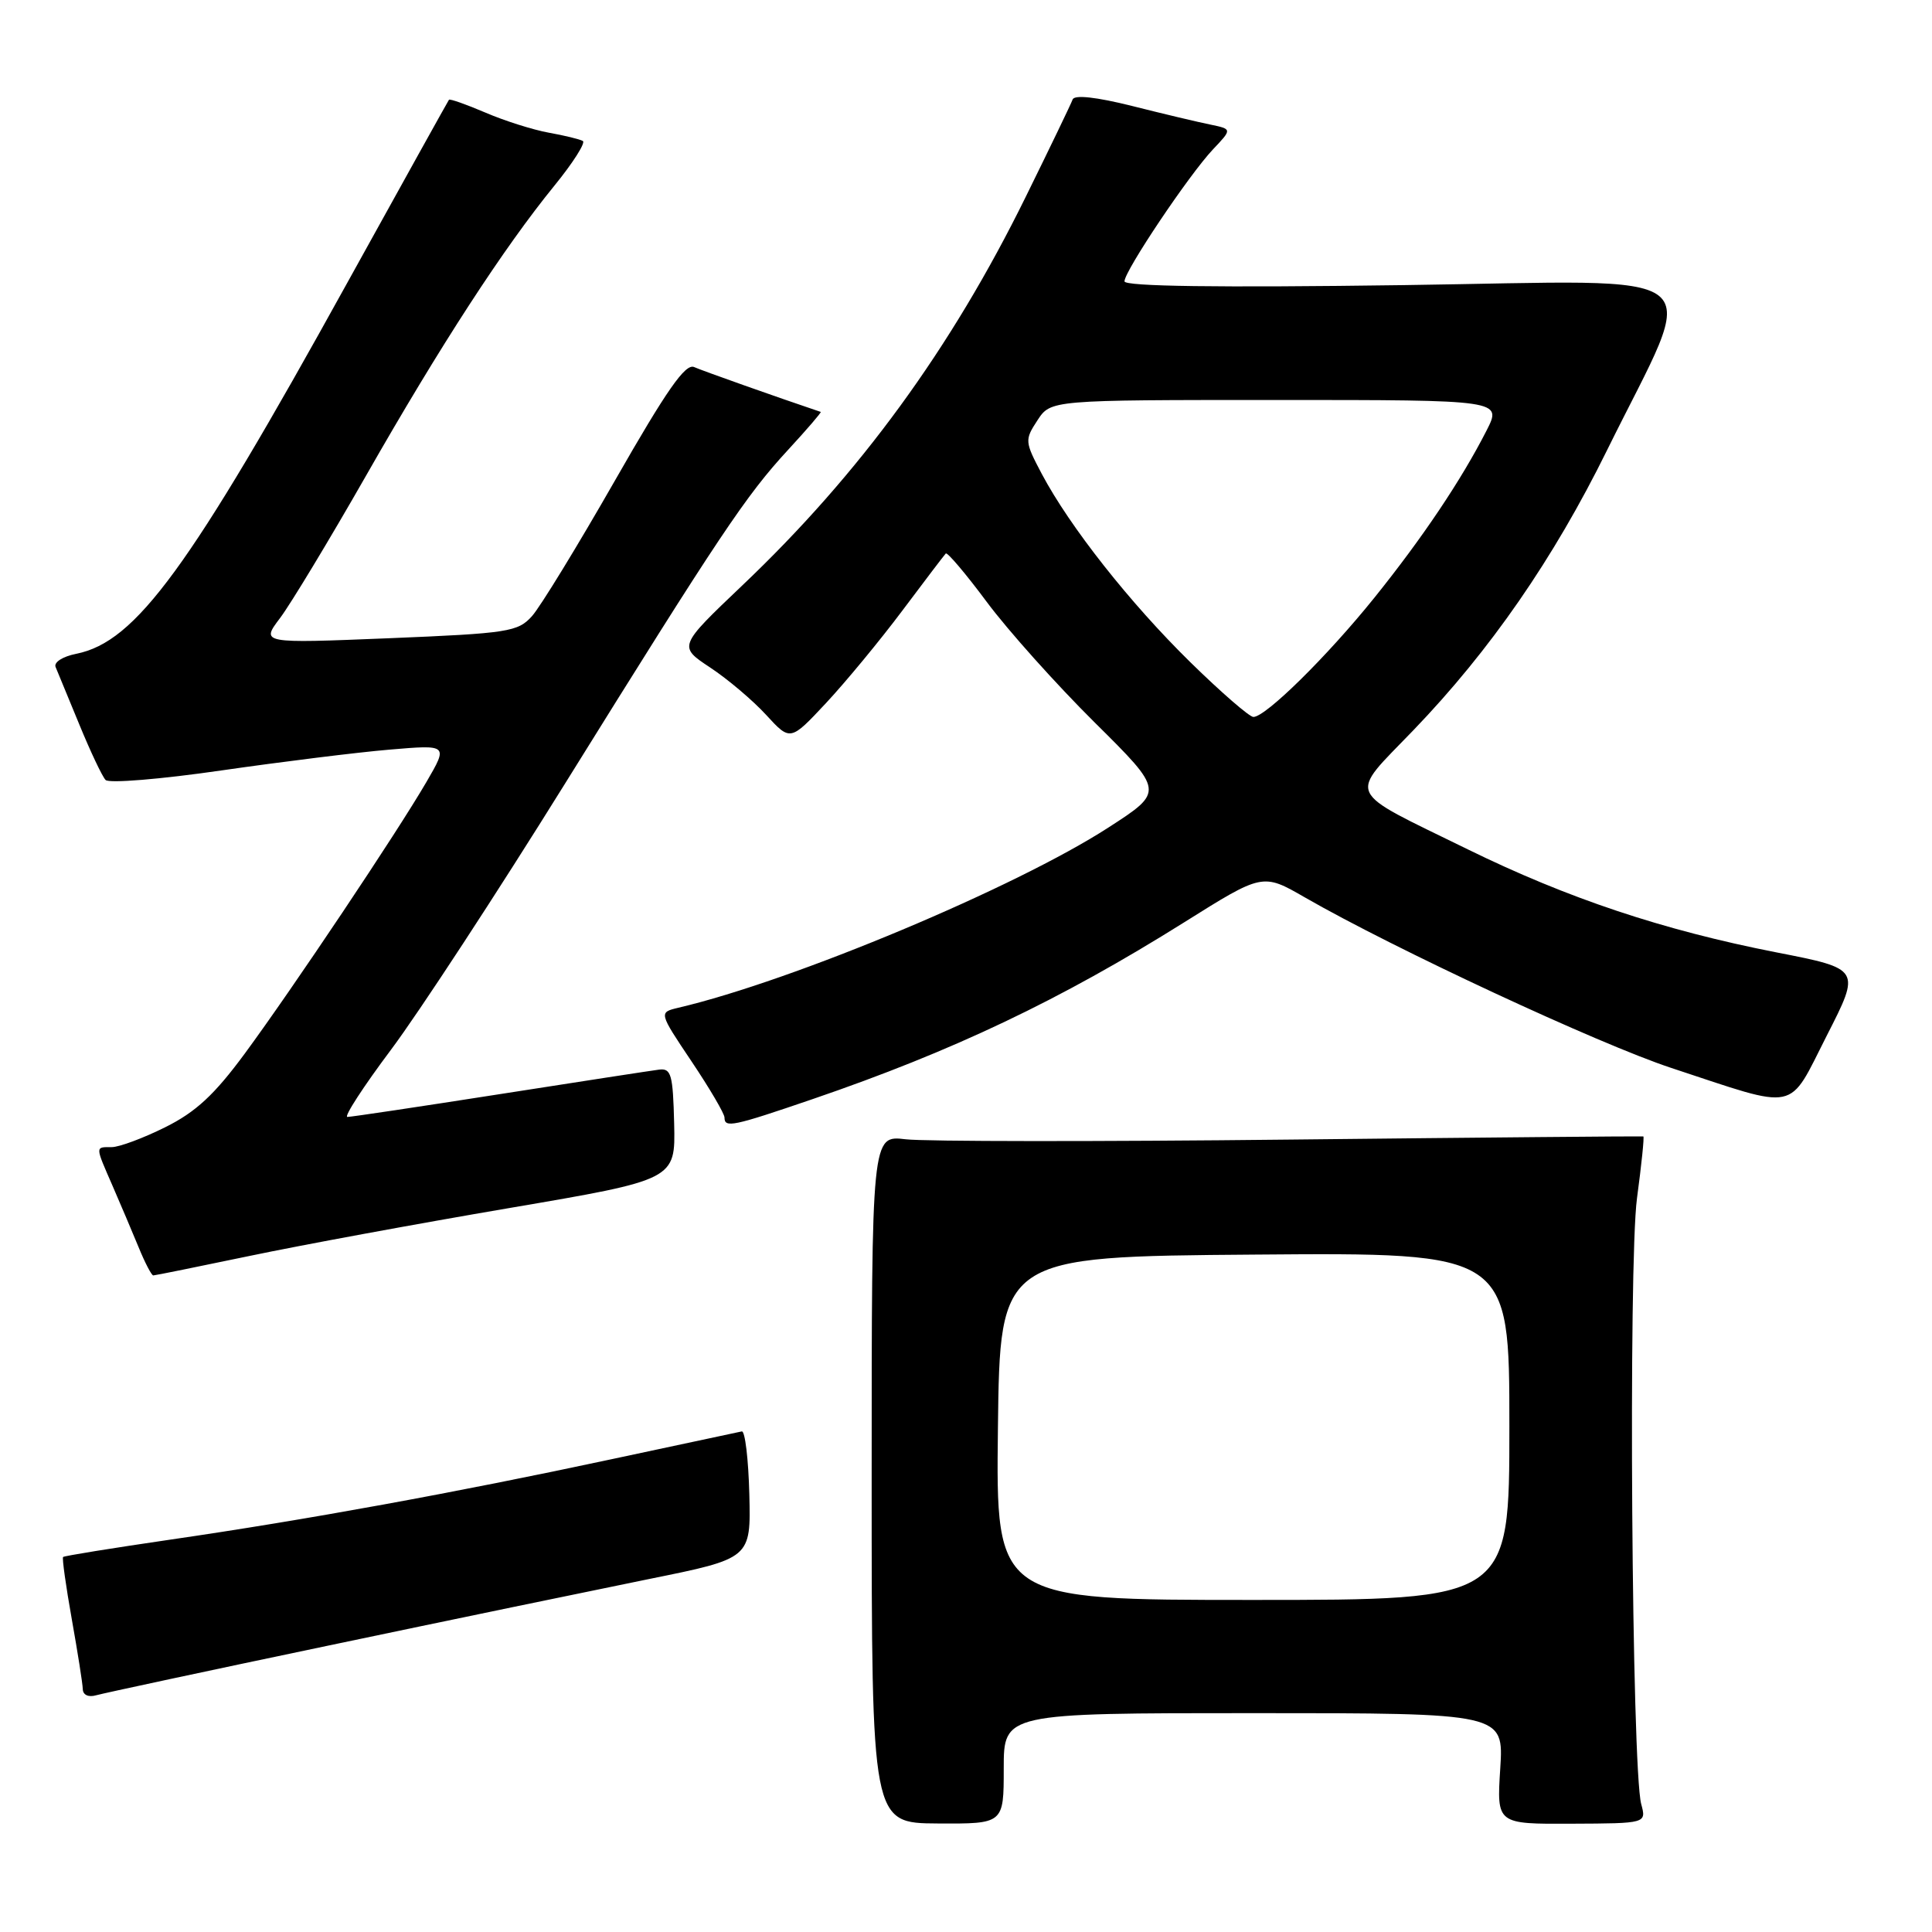 <?xml version="1.0" encoding="UTF-8" standalone="no"?>
<!DOCTYPE svg PUBLIC "-//W3C//DTD SVG 1.1//EN" "http://www.w3.org/Graphics/SVG/1.1/DTD/svg11.dtd" >
<svg xmlns="http://www.w3.org/2000/svg" xmlns:xlink="http://www.w3.org/1999/xlink" version="1.1" viewBox="0 0 256 256">
 <g >
 <path fill="currentColor"
d=" M 133.00 234.34 C 133.00 227.00 133.00 227.00 166.13 227.00 C 199.26 227.00 199.26 227.00 198.79 234.35 C 198.32 241.70 198.32 241.70 208.24 241.65 C 218.16 241.61 218.16 241.61 217.47 239.05 C 216.21 234.41 215.75 167.41 216.91 158.77 C 217.51 154.31 217.89 150.63 217.75 150.58 C 217.61 150.54 196.57 150.72 171.00 151.00 C 145.43 151.28 122.47 151.26 120.00 150.96 C 115.50 150.42 115.50 150.42 115.50 195.99 C 115.50 241.57 115.50 241.57 124.25 241.62 C 133.00 241.67 133.00 241.67 133.00 234.34 Z  M 43.50 218.05 C 59.45 214.70 78.58 210.74 86.00 209.23 C 99.50 206.50 99.50 206.50 99.29 198.00 C 99.17 193.32 98.72 189.57 98.29 189.67 C 97.86 189.76 90.08 191.42 81.00 193.36 C 60.37 197.78 40.58 201.39 22.56 204.01 C 14.90 205.13 8.51 206.16 8.36 206.31 C 8.21 206.45 8.73 210.16 9.51 214.54 C 10.29 218.92 10.95 223.09 10.97 223.82 C 10.99 224.59 11.72 224.93 12.75 224.63 C 13.71 224.36 27.55 221.39 43.50 218.05 Z  M 33.11 166.41 C 39.93 164.98 55.40 162.13 67.50 160.07 C 89.50 156.32 89.50 156.32 89.33 148.91 C 89.17 142.37 88.94 141.53 87.33 141.73 C 86.32 141.86 76.82 143.32 66.22 144.98 C 55.61 146.64 46.53 148.00 46.03 148.00 C 45.54 148.00 48.14 143.99 51.82 139.08 C 55.49 134.18 65.87 118.31 74.87 103.83 C 95.43 70.76 98.83 65.67 104.45 59.58 C 106.95 56.87 108.88 54.62 108.75 54.58 C 102.90 52.61 93.11 49.14 91.98 48.64 C 90.82 48.12 88.35 51.66 81.48 63.68 C 76.54 72.32 71.60 80.40 70.50 81.63 C 68.63 83.72 67.38 83.92 51.53 84.57 C 34.56 85.26 34.56 85.26 37.12 81.88 C 38.52 80.02 43.65 71.53 48.52 63.00 C 58.37 45.73 66.75 32.84 73.47 24.59 C 75.94 21.56 77.62 18.90 77.23 18.68 C 76.83 18.45 74.79 17.95 72.71 17.58 C 70.62 17.20 66.85 16.01 64.32 14.92 C 61.79 13.84 59.62 13.07 59.49 13.22 C 59.37 13.38 53.30 24.30 46.00 37.50 C 25.08 75.37 18.01 85.05 10.11 86.63 C 8.30 86.99 7.10 87.76 7.37 88.39 C 7.63 89.00 9.04 92.42 10.51 96.00 C 11.98 99.58 13.54 102.88 13.99 103.35 C 14.43 103.82 21.33 103.25 29.32 102.09 C 37.31 100.94 47.34 99.69 51.61 99.33 C 59.38 98.67 59.38 98.67 56.52 103.59 C 52.60 110.33 38.79 130.97 32.43 139.61 C 28.41 145.06 25.95 147.35 21.90 149.36 C 18.99 150.81 15.80 152.00 14.80 152.00 C 12.59 152.00 12.59 151.80 14.91 157.12 C 15.96 159.53 17.51 163.19 18.36 165.25 C 19.20 167.31 20.08 169.00 20.31 169.00 C 20.54 169.00 26.30 167.83 33.11 166.41 Z  M 107.67 145.64 C 126.26 139.28 140.47 132.52 156.90 122.22 C 167.31 115.69 167.31 115.69 172.90 118.91 C 184.70 125.70 211.85 138.34 221.46 141.51 C 238.51 147.13 236.84 147.48 242.06 137.22 C 246.57 128.38 246.57 128.38 235.36 126.19 C 220.31 123.24 207.75 119.04 194.50 112.55 C 178.00 104.46 178.61 105.78 187.28 96.76 C 197.45 86.19 205.85 74.05 212.94 59.66 C 225.17 34.86 228.07 37.20 185.93 37.78 C 161.36 38.12 149.00 37.95 149.00 37.28 C 149.00 35.91 157.55 23.16 160.72 19.80 C 163.27 17.11 163.27 17.11 160.39 16.51 C 158.80 16.19 154.12 15.08 150.00 14.04 C 145.24 12.85 142.37 12.54 142.13 13.18 C 141.93 13.74 139.13 19.55 135.91 26.09 C 126.03 46.18 113.92 62.78 98.36 77.57 C 89.87 85.65 89.87 85.65 94.10 88.45 C 96.42 89.98 99.76 92.81 101.52 94.73 C 104.72 98.22 104.72 98.22 109.47 93.14 C 112.08 90.34 116.63 84.83 119.58 80.89 C 122.53 76.95 125.12 73.55 125.32 73.34 C 125.53 73.14 127.98 76.03 130.76 79.77 C 133.54 83.51 139.97 90.69 145.04 95.72 C 154.27 104.87 154.27 104.87 146.89 109.64 C 134.58 117.60 105.13 129.95 89.89 133.53 C 87.28 134.15 87.28 134.15 91.64 140.65 C 94.04 144.23 96.00 147.57 96.00 148.08 C 96.00 149.49 97.09 149.26 107.67 145.64 Z  M 132.23 189.25 C 132.50 166.50 132.50 166.50 166.25 166.24 C 200.00 165.97 200.00 165.97 200.00 188.99 C 200.00 212.00 200.00 212.00 165.98 212.00 C 131.96 212.00 131.96 212.00 132.23 189.25 Z  M 157.73 87.75 C 149.72 79.89 141.78 69.83 138.05 62.81 C 135.78 58.51 135.76 58.30 137.47 55.69 C 139.23 53.00 139.23 53.00 169.14 53.00 C 199.04 53.00 199.04 53.00 196.97 57.06 C 193.62 63.63 188.48 71.28 182.12 79.19 C 175.87 86.96 167.71 95.00 166.08 95.00 C 165.56 95.00 161.80 91.74 157.73 87.75 Z "/>
</g>
</svg>